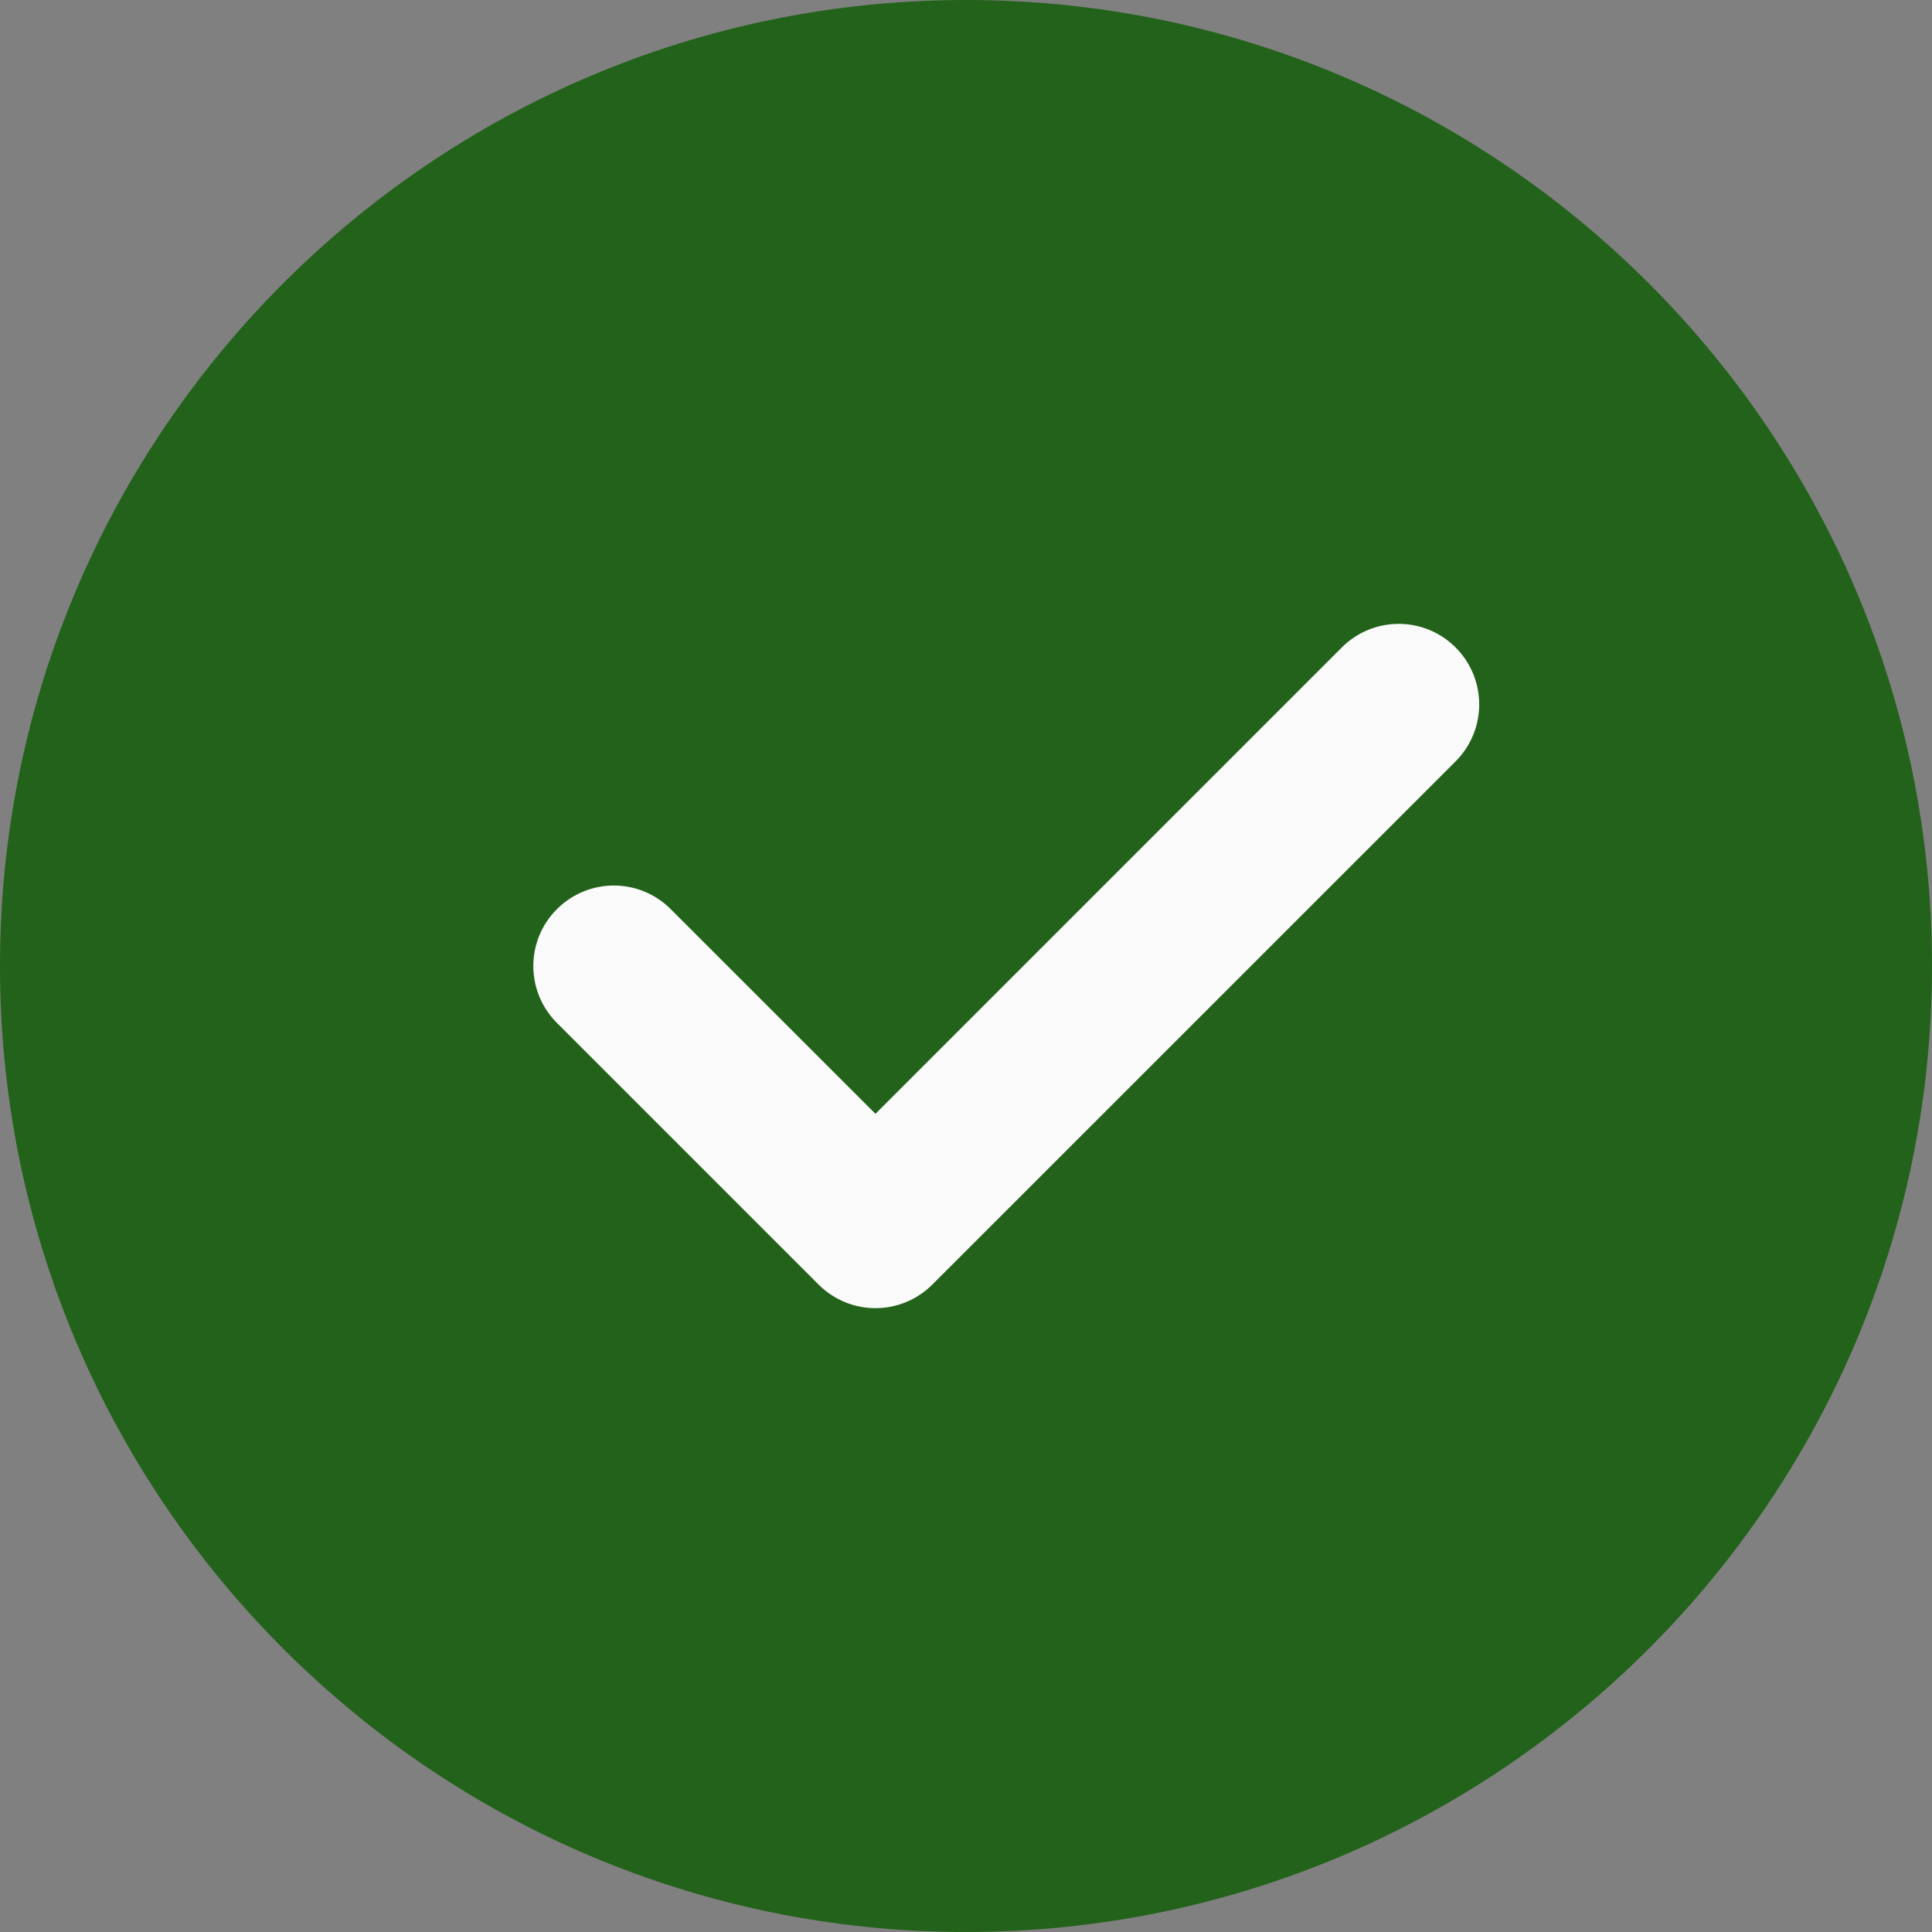 <svg width="30" height="30" viewBox="0 0 30 30" fill="none" xmlns="http://www.w3.org/2000/svg">
<rect x="0" y="0" width="30" height="30" fill="#808080" stroke="none"/>
<path d="M15 0C6.729 0 0 6.729 0 15C0 23.271 6.729 30 15 30C23.271 30 30 23.271 30 15C30 6.729 23.271 0 15 0Z" fill="#22621A"/>
<path d="M22.603 11.822L14.478 19.946C14.234 20.19 13.914 20.313 13.594 20.313C13.274 20.313 12.954 20.19 12.71 19.946L8.648 15.884C8.159 15.395 8.159 14.605 8.648 14.117C9.137 13.628 9.926 13.628 10.415 14.117L13.594 17.295L20.835 10.054C21.324 9.565 22.114 9.565 22.603 10.054C23.091 10.543 23.091 11.333 22.603 11.822Z" fill="#FAFAFA"/>
</svg>
